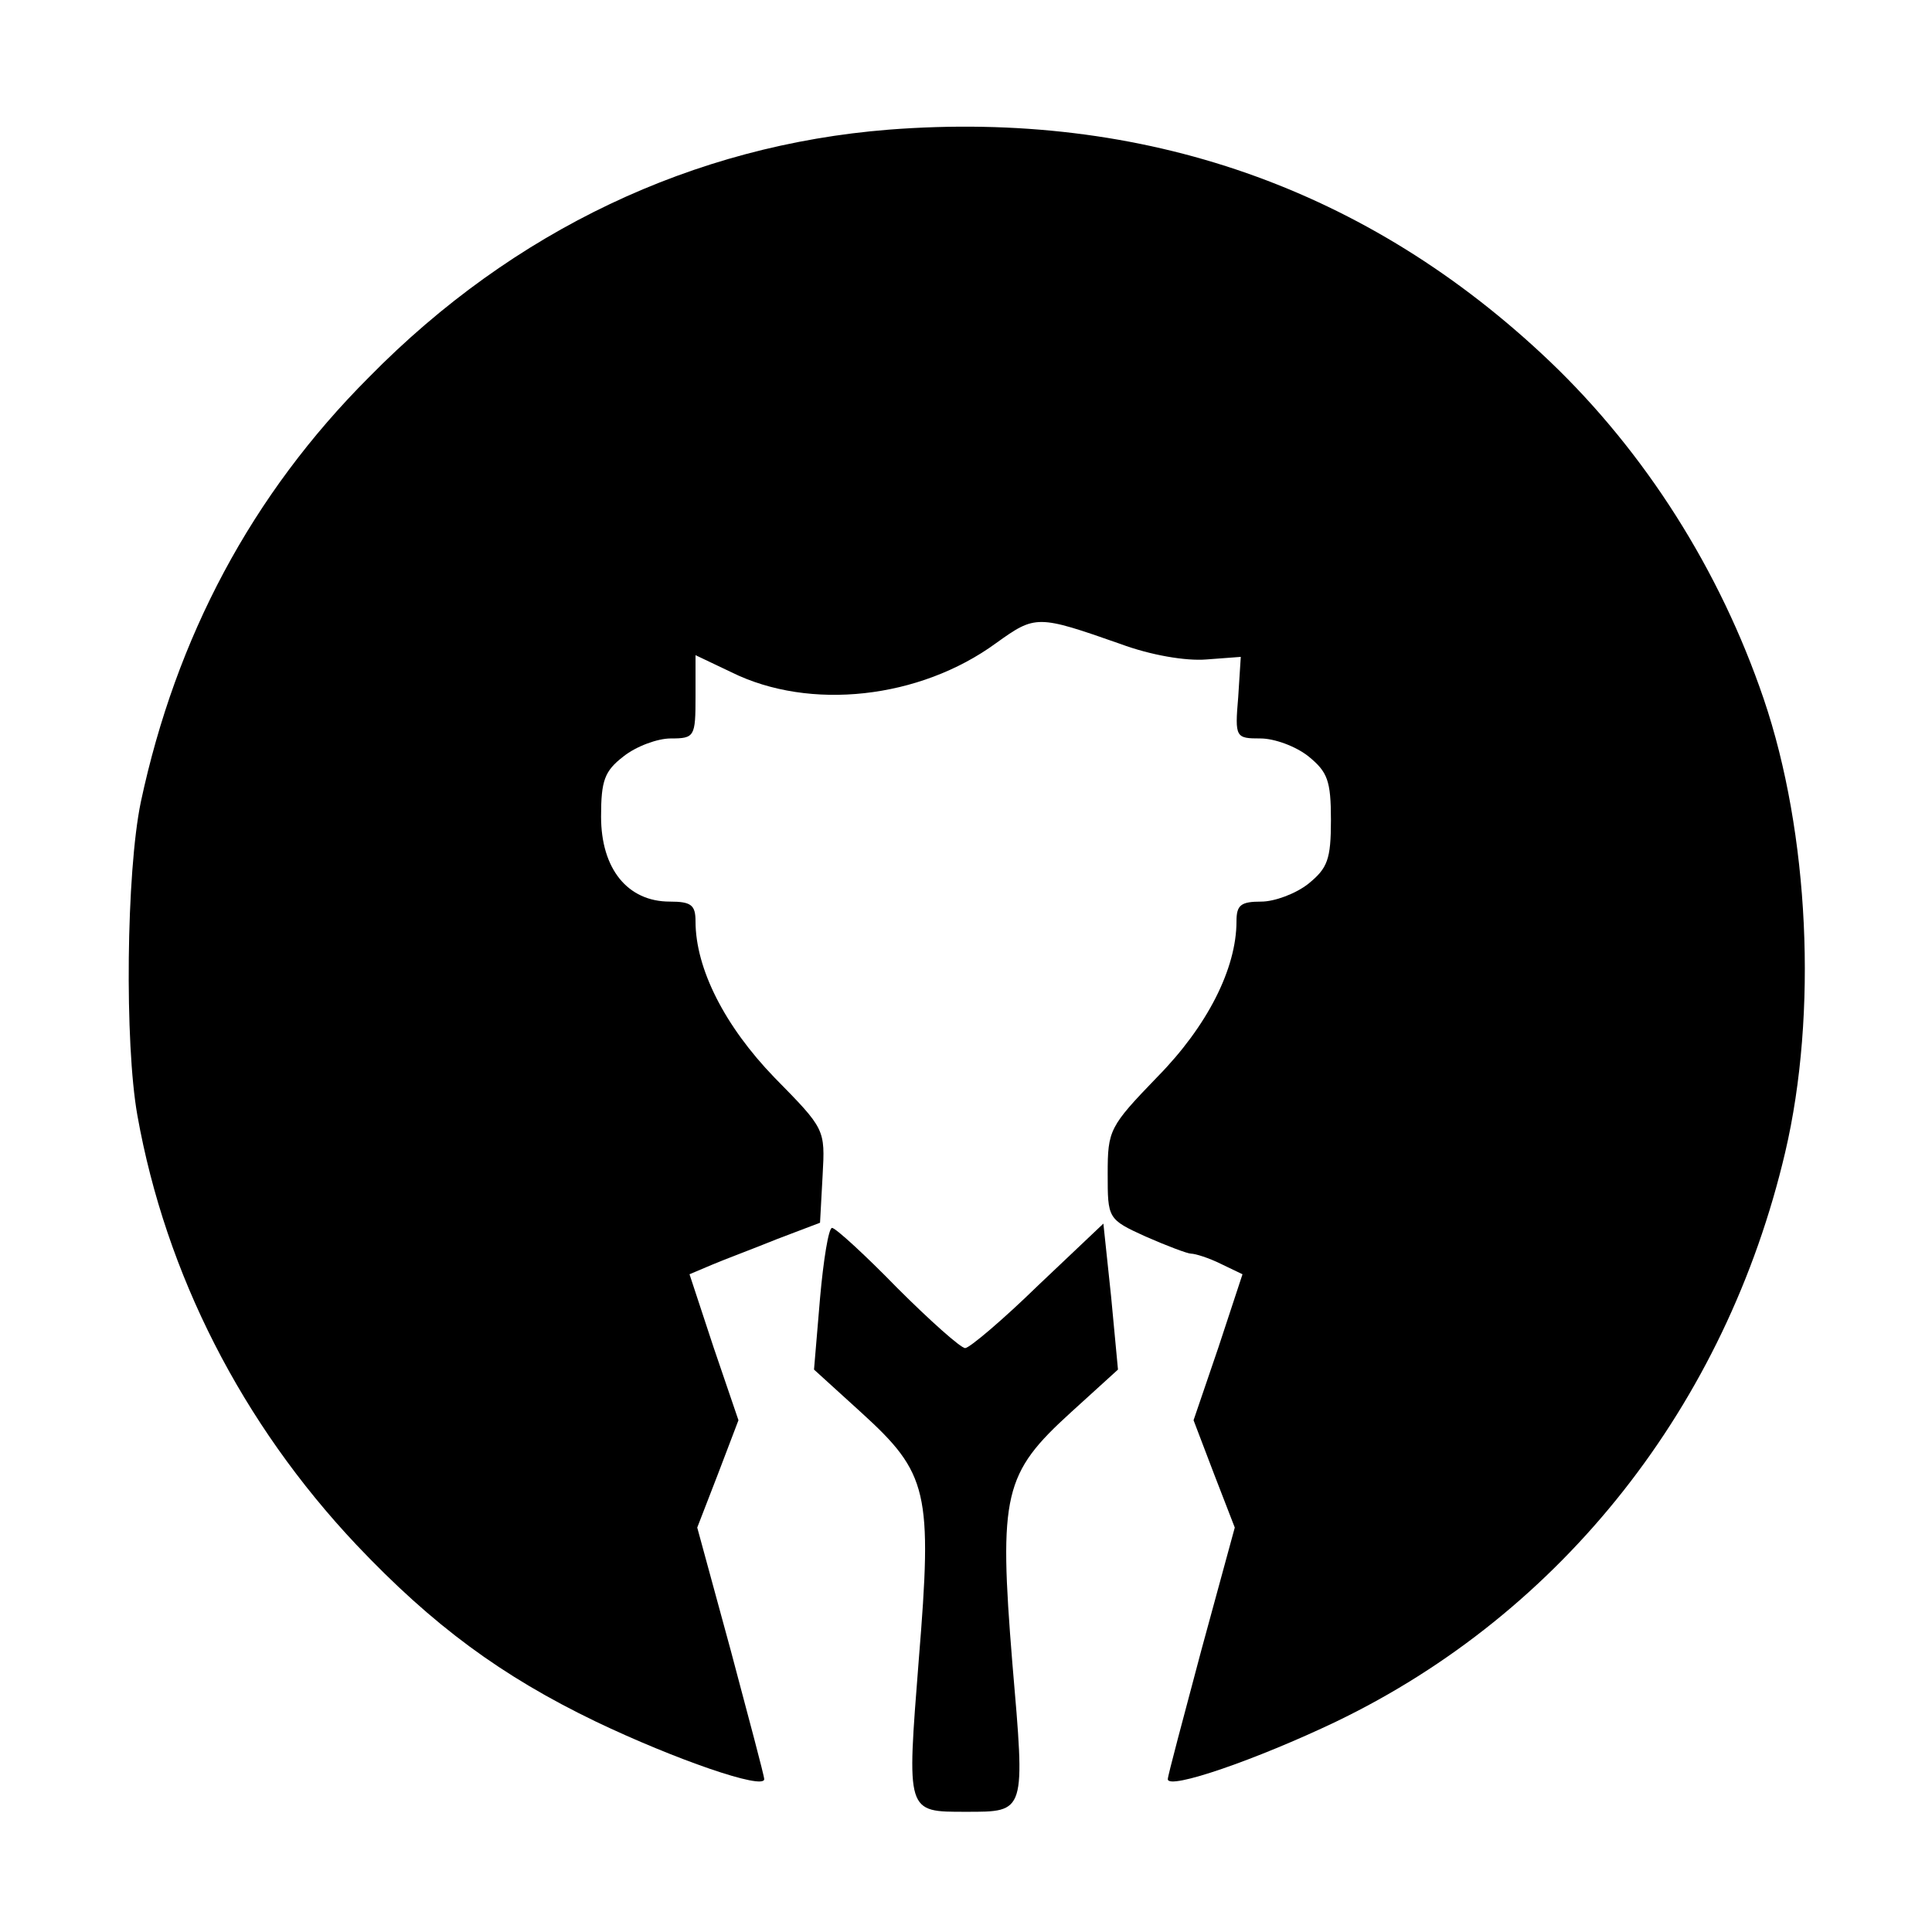 <?xml version="1.0" standalone="no"?>
<!DOCTYPE svg PUBLIC "-//W3C//DTD SVG 20010904//EN"
 "http://www.w3.org/TR/2001/REC-SVG-20010904/DTD/svg10.dtd">
<svg version="1.0" xmlns="http://www.w3.org/2000/svg"
 width="225pt" height="225pt" viewBox="0 0 225 225"
 preserveAspectRatio="xMidYMid meet">

<g transform="translate(0,225) scale(0.1,-0.1)"
fill="#000000" stroke="none">
<path d="M1035 2099 c-227 -18 -437 -117 -605 -288 -137 -137 -225 -303 -266
-495 -17 -82 -19 -281 -4 -365 33 -185 122 -359 255 -500 89 -94 169 -153 279
-206 92 -44 196 -80 196 -67 0 4 -18 71 -39 150 l-39 143 24 62 24 63 -29 85
-28 85 26 11 c14 6 49 19 76 30 l50 19 3 55 c3 54 3 54 -56 114 -58 60 -92
127 -92 182 0 19 -5 23 -30 23 -49 0 -80 38 -80 99 0 42 4 53 26 70 15 12 40
21 55 21 28 0 29 2 29 49 l0 48 42 -20 c91 -45 219 -31 308 34 46 33 48 33
145 -1 35 -13 76 -20 100 -18 l40 3 -3 -47 c-4 -47 -3 -48 26 -48 16 0 41 -9
56 -21 22 -18 26 -28 26 -74 0 -46 -4 -56 -26 -74 -15 -12 -40 -21 -55 -21
-24 0 -29 -4 -29 -23 0 -55 -34 -122 -92 -181 -56 -58 -58 -62 -58 -113 0 -52
0 -53 44 -73 25 -11 49 -20 53 -20 5 0 21 -5 35 -12 l25 -12 -28 -85 -29 -85
24 -63 24 -62 -39 -143 c-21 -79 -39 -146 -39 -150 0 -13 104 23 196 67 264
127 454 369 523 663 38 162 28 372 -25 528 -51 150 -138 287 -249 393 -212
202 -473 293 -770 270z"/>
<path d="M955 738 l-7 -83 55 -50 c78 -71 83 -92 67 -288 -14 -179 -15 -177
55 -177 70 0 69 -2 54 173 -16 197 -10 221 68 292 l55 50 -8 85 -9 85 -76 -72
c-41 -40 -80 -73 -85 -73 -5 0 -41 32 -79 70 -38 39 -72 70 -76 70 -4 0 -10
-37 -14 -82z"/>
</g>
</svg>
